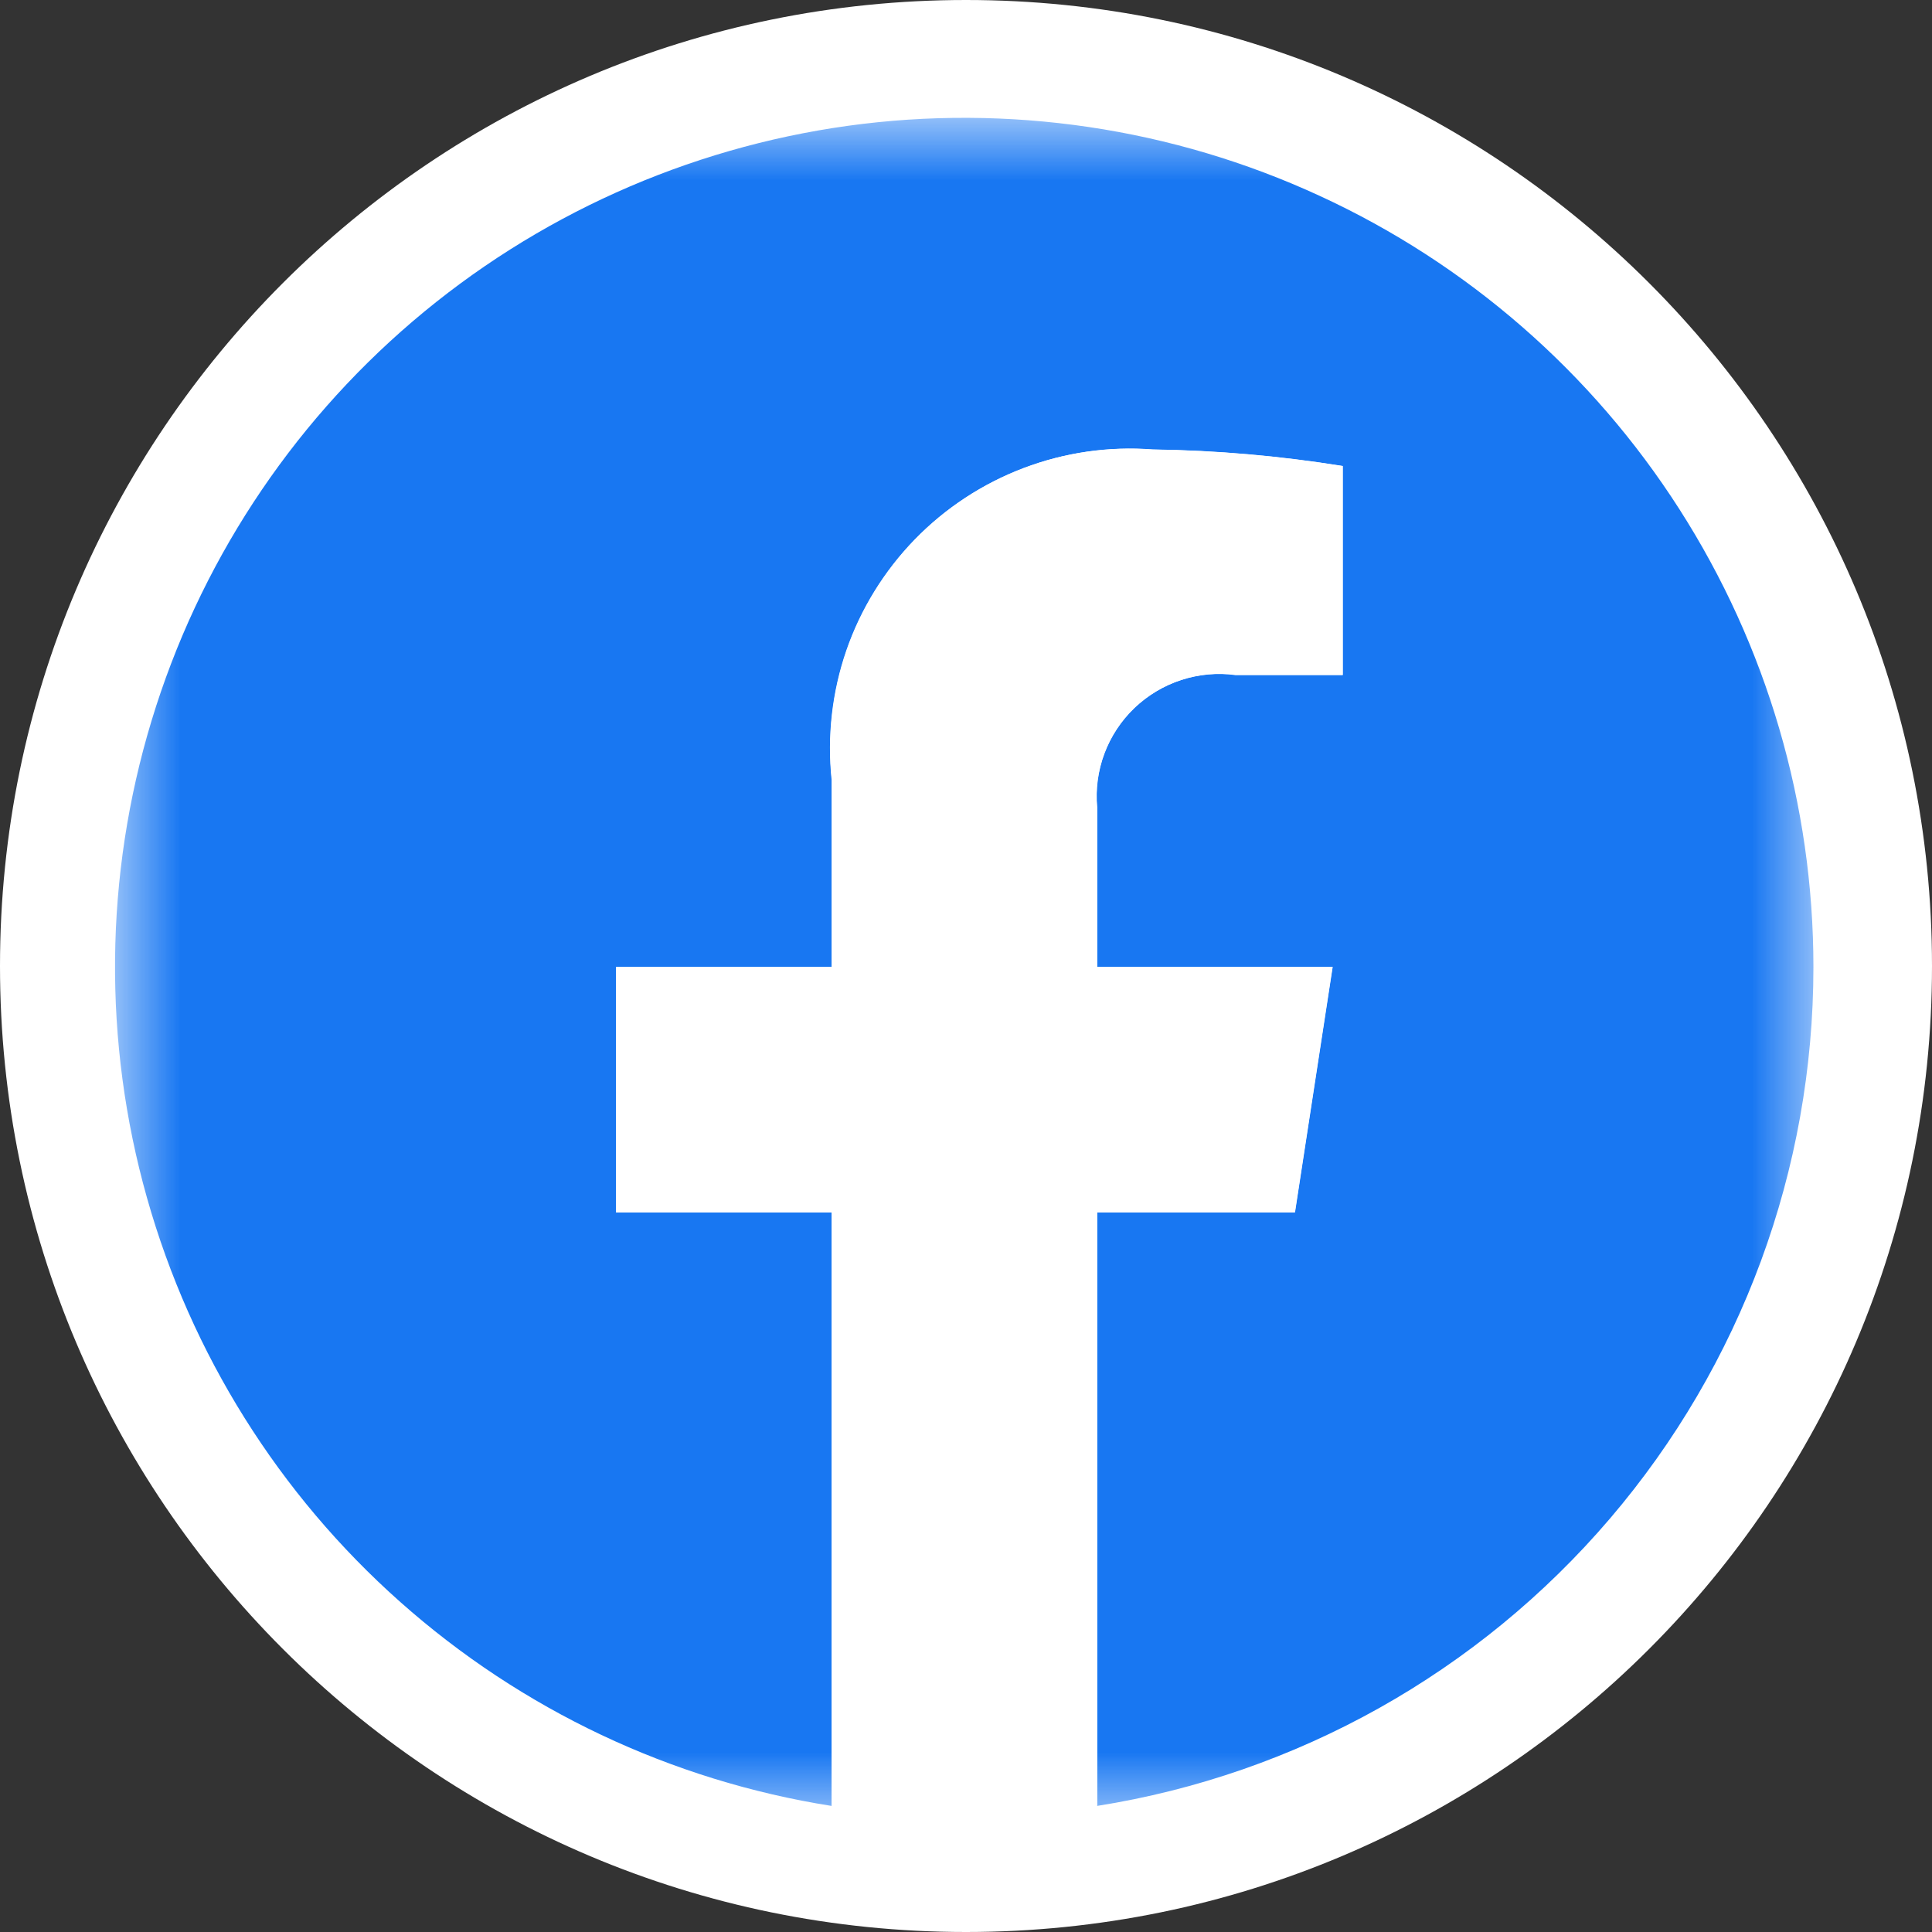 <svg width="16" height="16" viewBox="0 0 16 16" fill="none" xmlns="http://www.w3.org/2000/svg">
<rect x="0" y="0" width="16" height="16" fill="#333333" stroke="none"/>
<path d="M8 16C12.418 16 16 12.418 16 8C16 3.582 12.418 0 8 0C3.582 0 0 3.582 0 8C0 12.418 3.582 16 8 16Z" fill="white"/>
<mask id="mask0_1_2400" style="mask-type:luminance" maskUnits="userSpaceOnUse" x="0" y="0" width="16" height="16">
<path d="M15.042 0.999H0.952V15.04H15.042V0.999Z" fill="white"/>
</mask>
<g mask="url(#mask0_1_2400)">
<path d="M15.018 8.009C15.018 6.665 14.633 5.349 13.908 4.217C13.184 3.085 12.15 2.184 10.929 1.622C9.709 1.059 8.352 0.858 7.021 1.042C5.69 1.227 4.439 1.789 3.417 2.662C2.395 3.535 1.645 4.682 1.255 5.969C0.865 7.255 0.852 8.626 1.217 9.919C1.582 11.213 2.31 12.375 3.315 13.267C4.32 14.16 5.559 14.746 6.887 14.956V10.041H5.102V8.009H6.887V6.459C6.849 6.097 6.89 5.731 7.009 5.386C7.128 5.042 7.322 4.729 7.575 4.468C7.829 4.207 8.137 4.005 8.478 3.876C8.819 3.747 9.183 3.695 9.546 3.723C10.073 3.73 10.6 3.776 11.12 3.86V5.591H10.232C10.08 5.57 9.926 5.585 9.781 5.632C9.637 5.679 9.504 5.759 9.394 5.864C9.284 5.97 9.199 6.099 9.145 6.241C9.092 6.384 9.071 6.537 9.085 6.689V8.009H11.035L10.723 10.041H9.085V14.956C10.739 14.694 12.245 13.85 13.333 12.576C14.421 11.303 15.018 9.683 15.018 8.009Z" fill="#1877F2"/>
<path d="M10.725 10.04L11.037 8.007H9.087V6.688C9.073 6.536 9.093 6.383 9.147 6.24C9.2 6.097 9.285 5.968 9.395 5.863C9.506 5.757 9.638 5.678 9.783 5.631C9.928 5.583 10.082 5.569 10.233 5.589H11.12V3.859C10.599 3.775 10.073 3.729 9.546 3.722C9.183 3.694 8.818 3.747 8.478 3.876C8.138 4.005 7.83 4.207 7.577 4.468C7.323 4.729 7.13 5.043 7.011 5.387C6.893 5.731 6.851 6.097 6.889 6.459V8.007H5.102V10.04H6.888V14.954C7.617 15.069 8.358 15.069 9.087 14.954V10.04H10.725Z" fill="white"/>
</g>
</svg>
